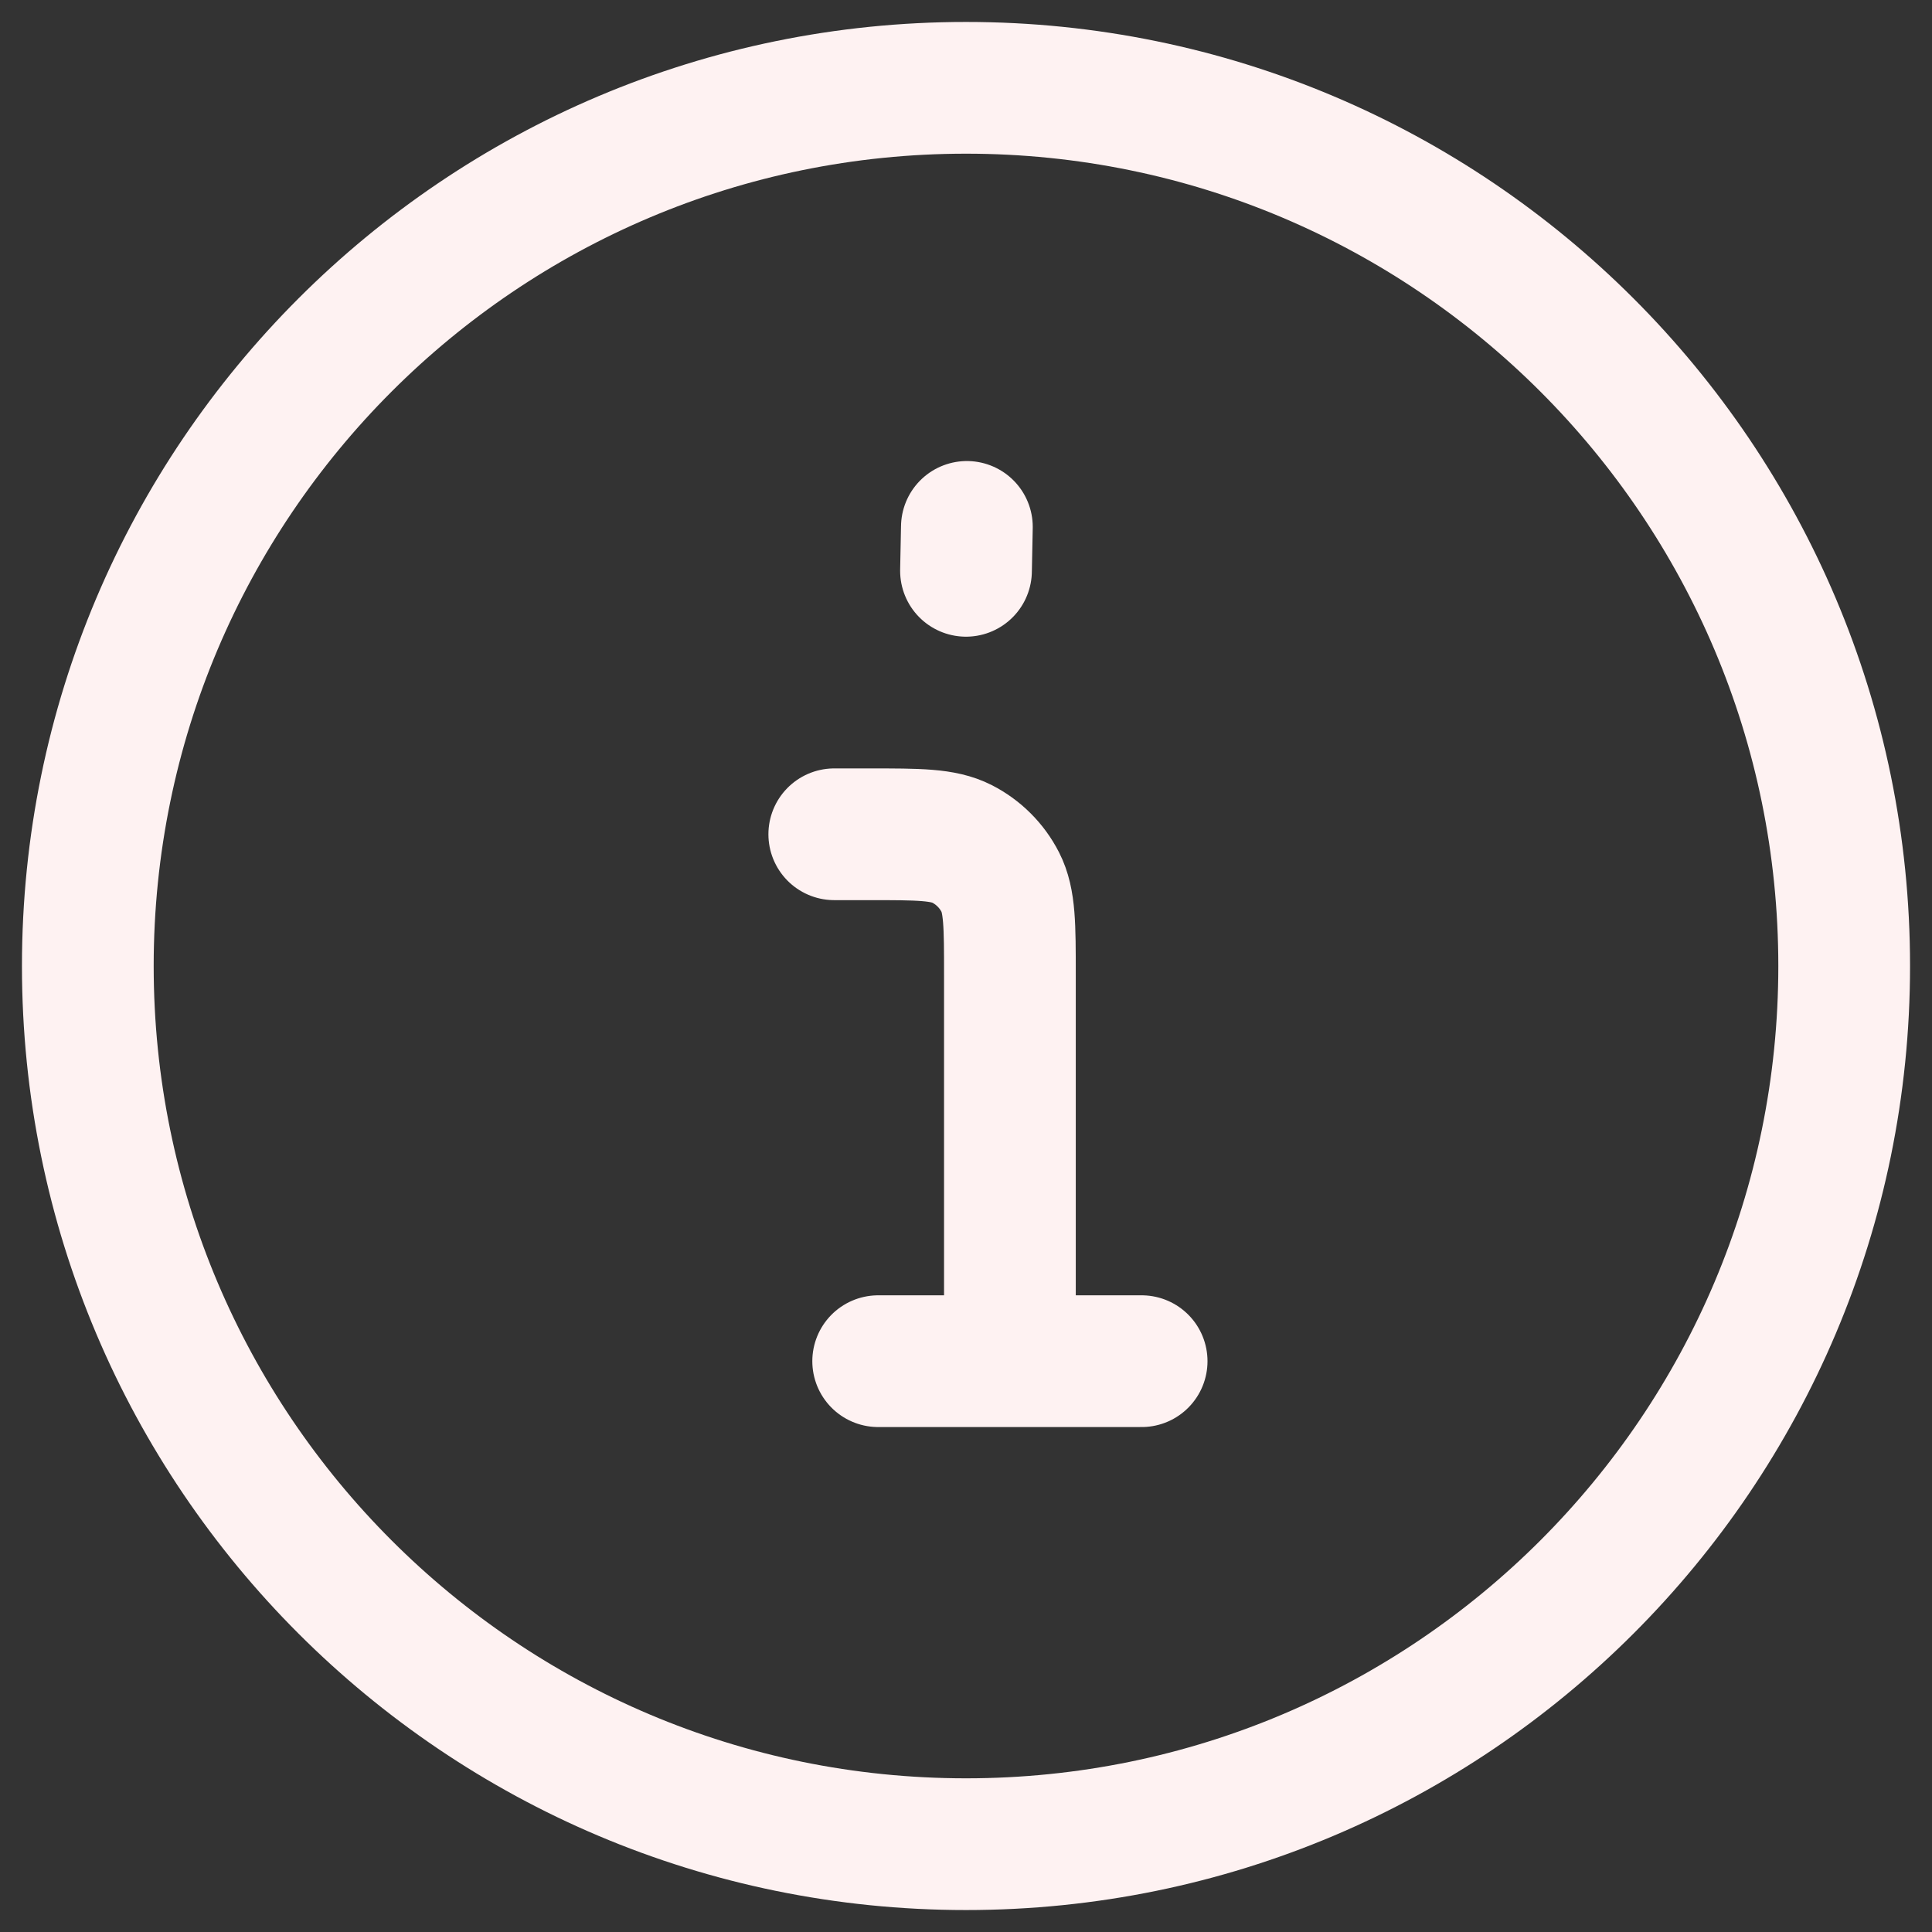 <svg width="22" height="22" viewBox="0 0 22 22" fill="none" xmlns="http://www.w3.org/2000/svg">
<rect x="0" y="0" width="22" height="22" fill="#333333" stroke="none"/>
<path d="M9.5 9.5H9.9C10.46 9.5 10.74 9.5 10.954 9.609C11.142 9.705 11.295 9.858 11.391 10.046C11.5 10.26 11.5 10.54 11.5 11.1V15.5M11 6.5L11.01 6M10 15.5H13M21 11C21 16.523 16.523 21 11 21C5.477 21 1 16.523 1 11C1 5.477 5.477 1 11 1C16.523 1 21 5.477 21 11Z" stroke="#FEF2F2" stroke-width="1.5" stroke-linecap="round" stroke-linejoin="round"/>
</svg>
